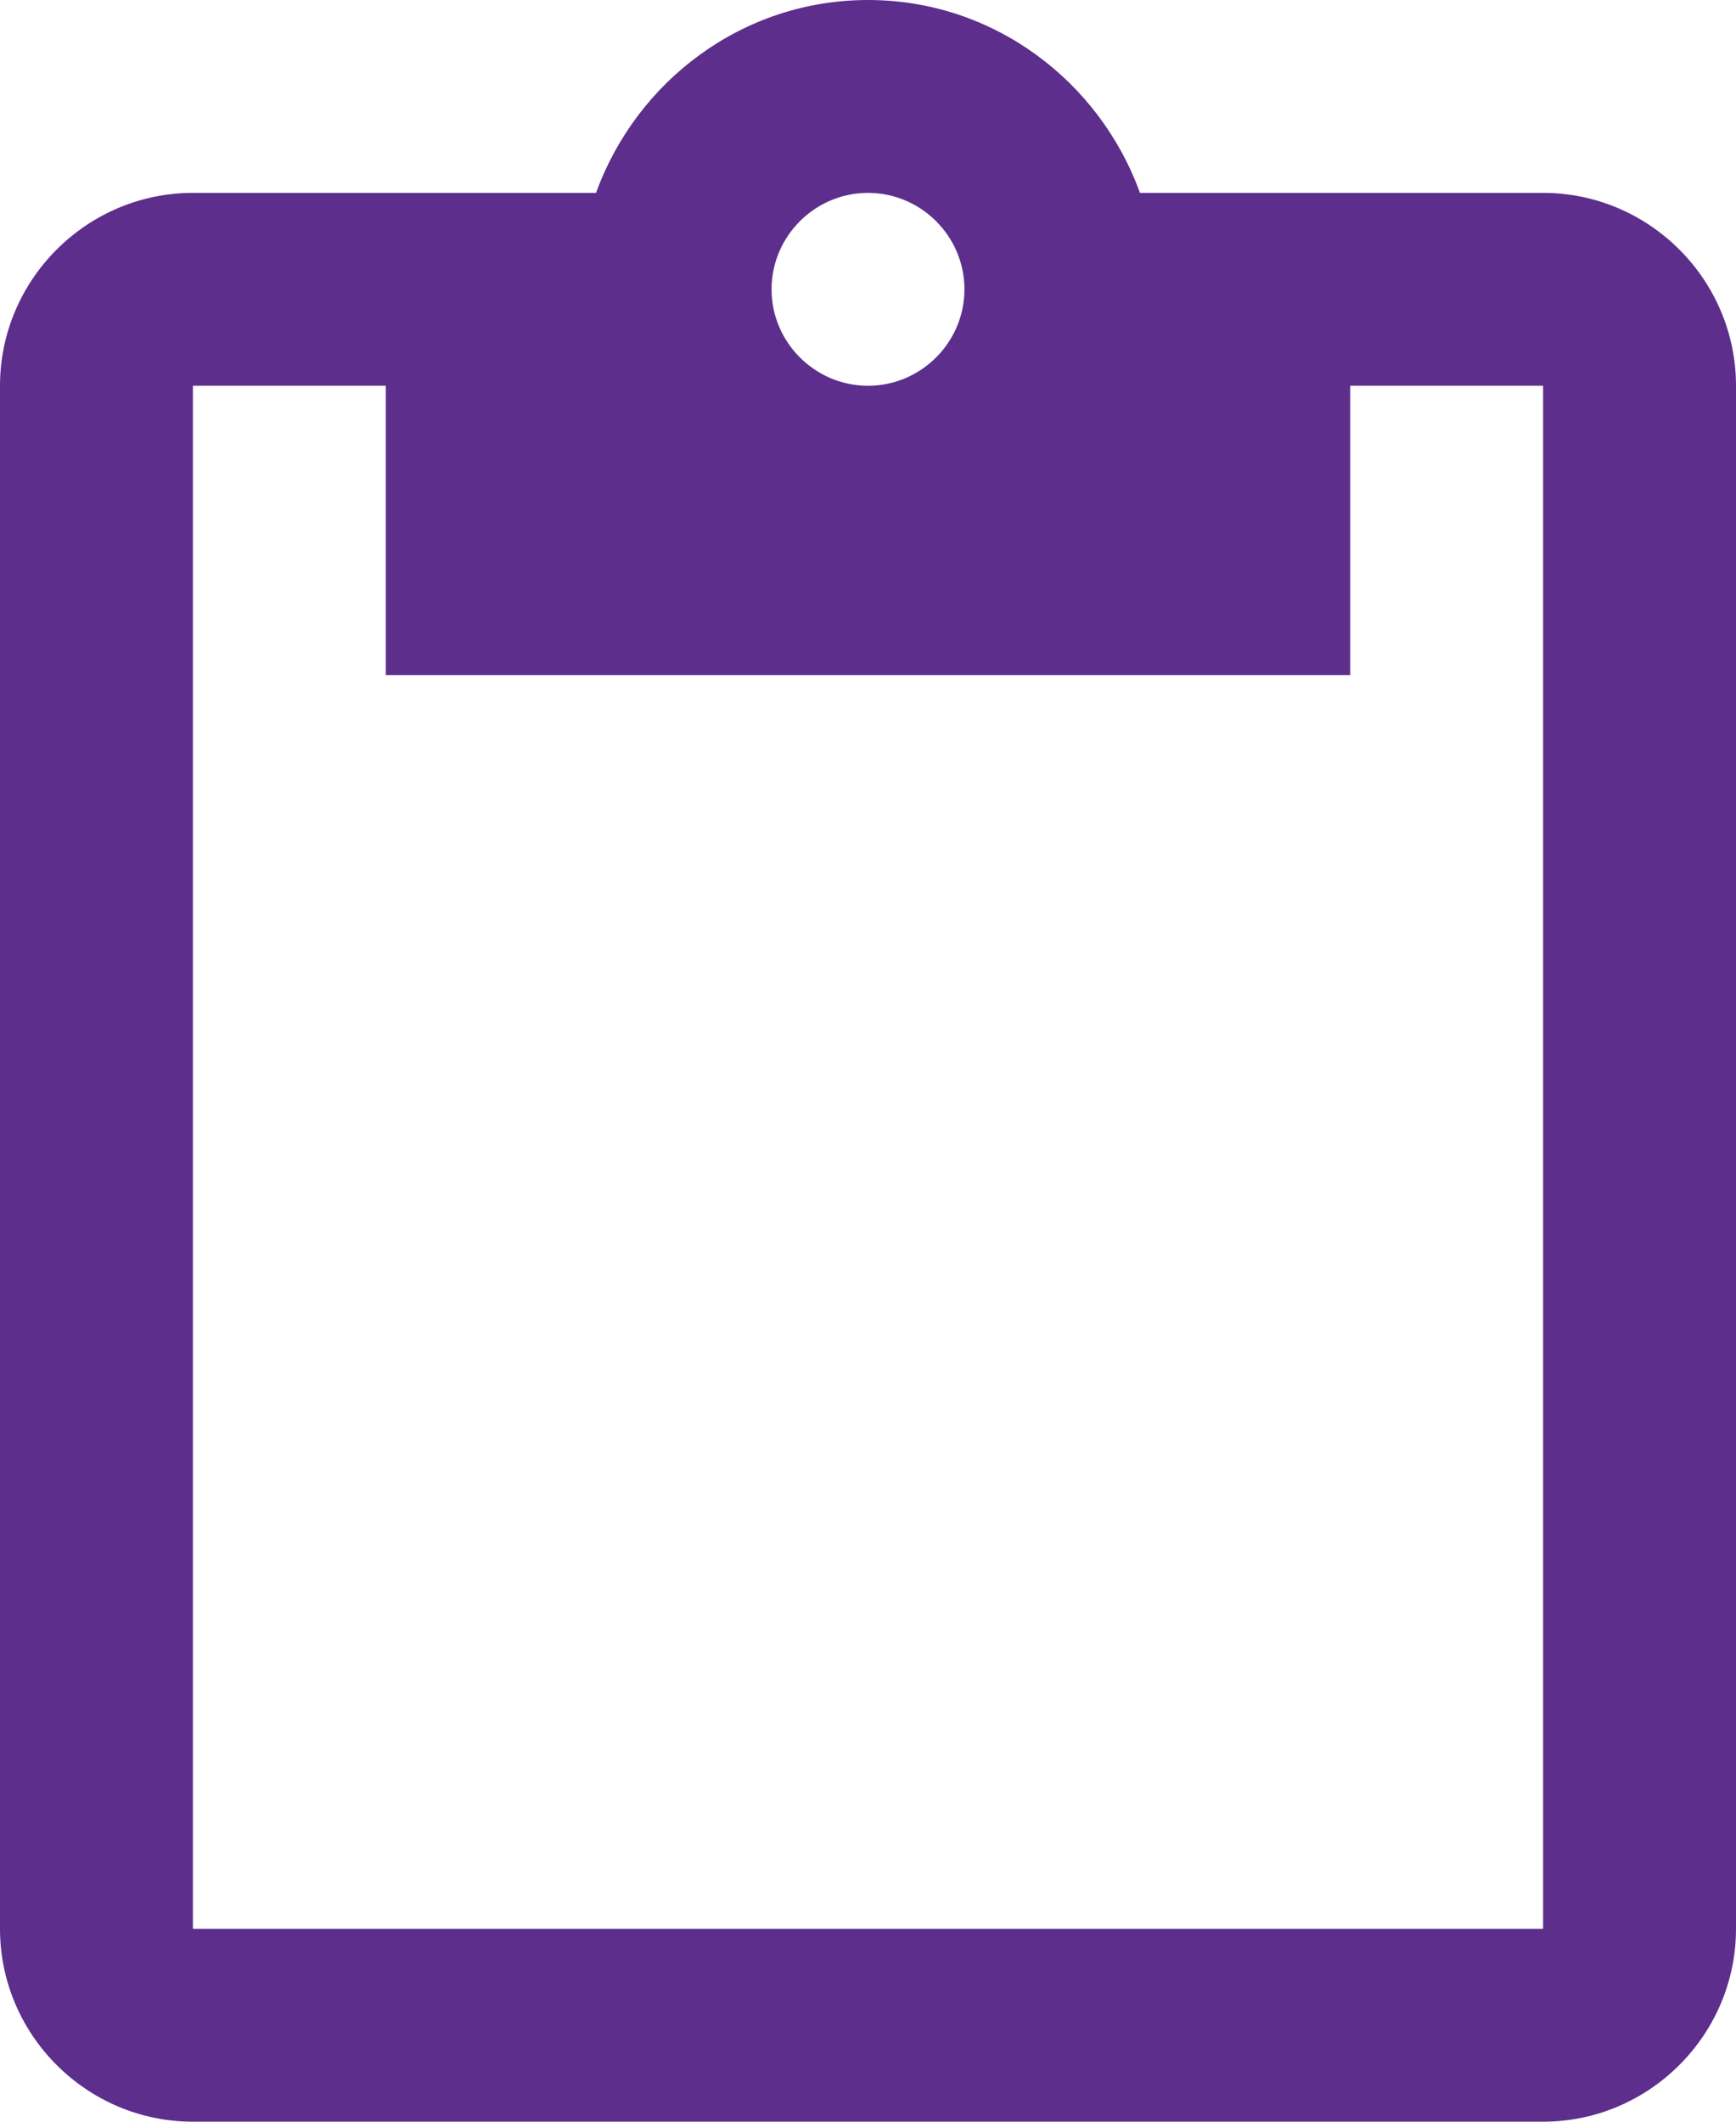 <svg
        width="18"
        height="22"
        viewBox="0 0 18 22"
        fill="none"
        xmlns="http://www.w3.org/2000/svg"
>
    <path
            d="M16 2H11.82C11.4 0.84 10.3 0 9 0C7.7 0 6.6 0.84 6.18 2H2C0.9 2 0 2.9 0 4V20C0 21.1 0.9 22 2 22H16C17.1 22 18 21.1 18 20V4C18 2.9 17.1 2 16 2ZM9 2C9.55 2 10 2.45 10 3C10 3.55 9.55 4 9 4C8.45 4 8 3.55 8 3C8 2.45 8.45 2 9 2ZM16 20H2V4H4V7H14V4H16V20Z"
            fill="#5D2E8C"
    />
</svg>
